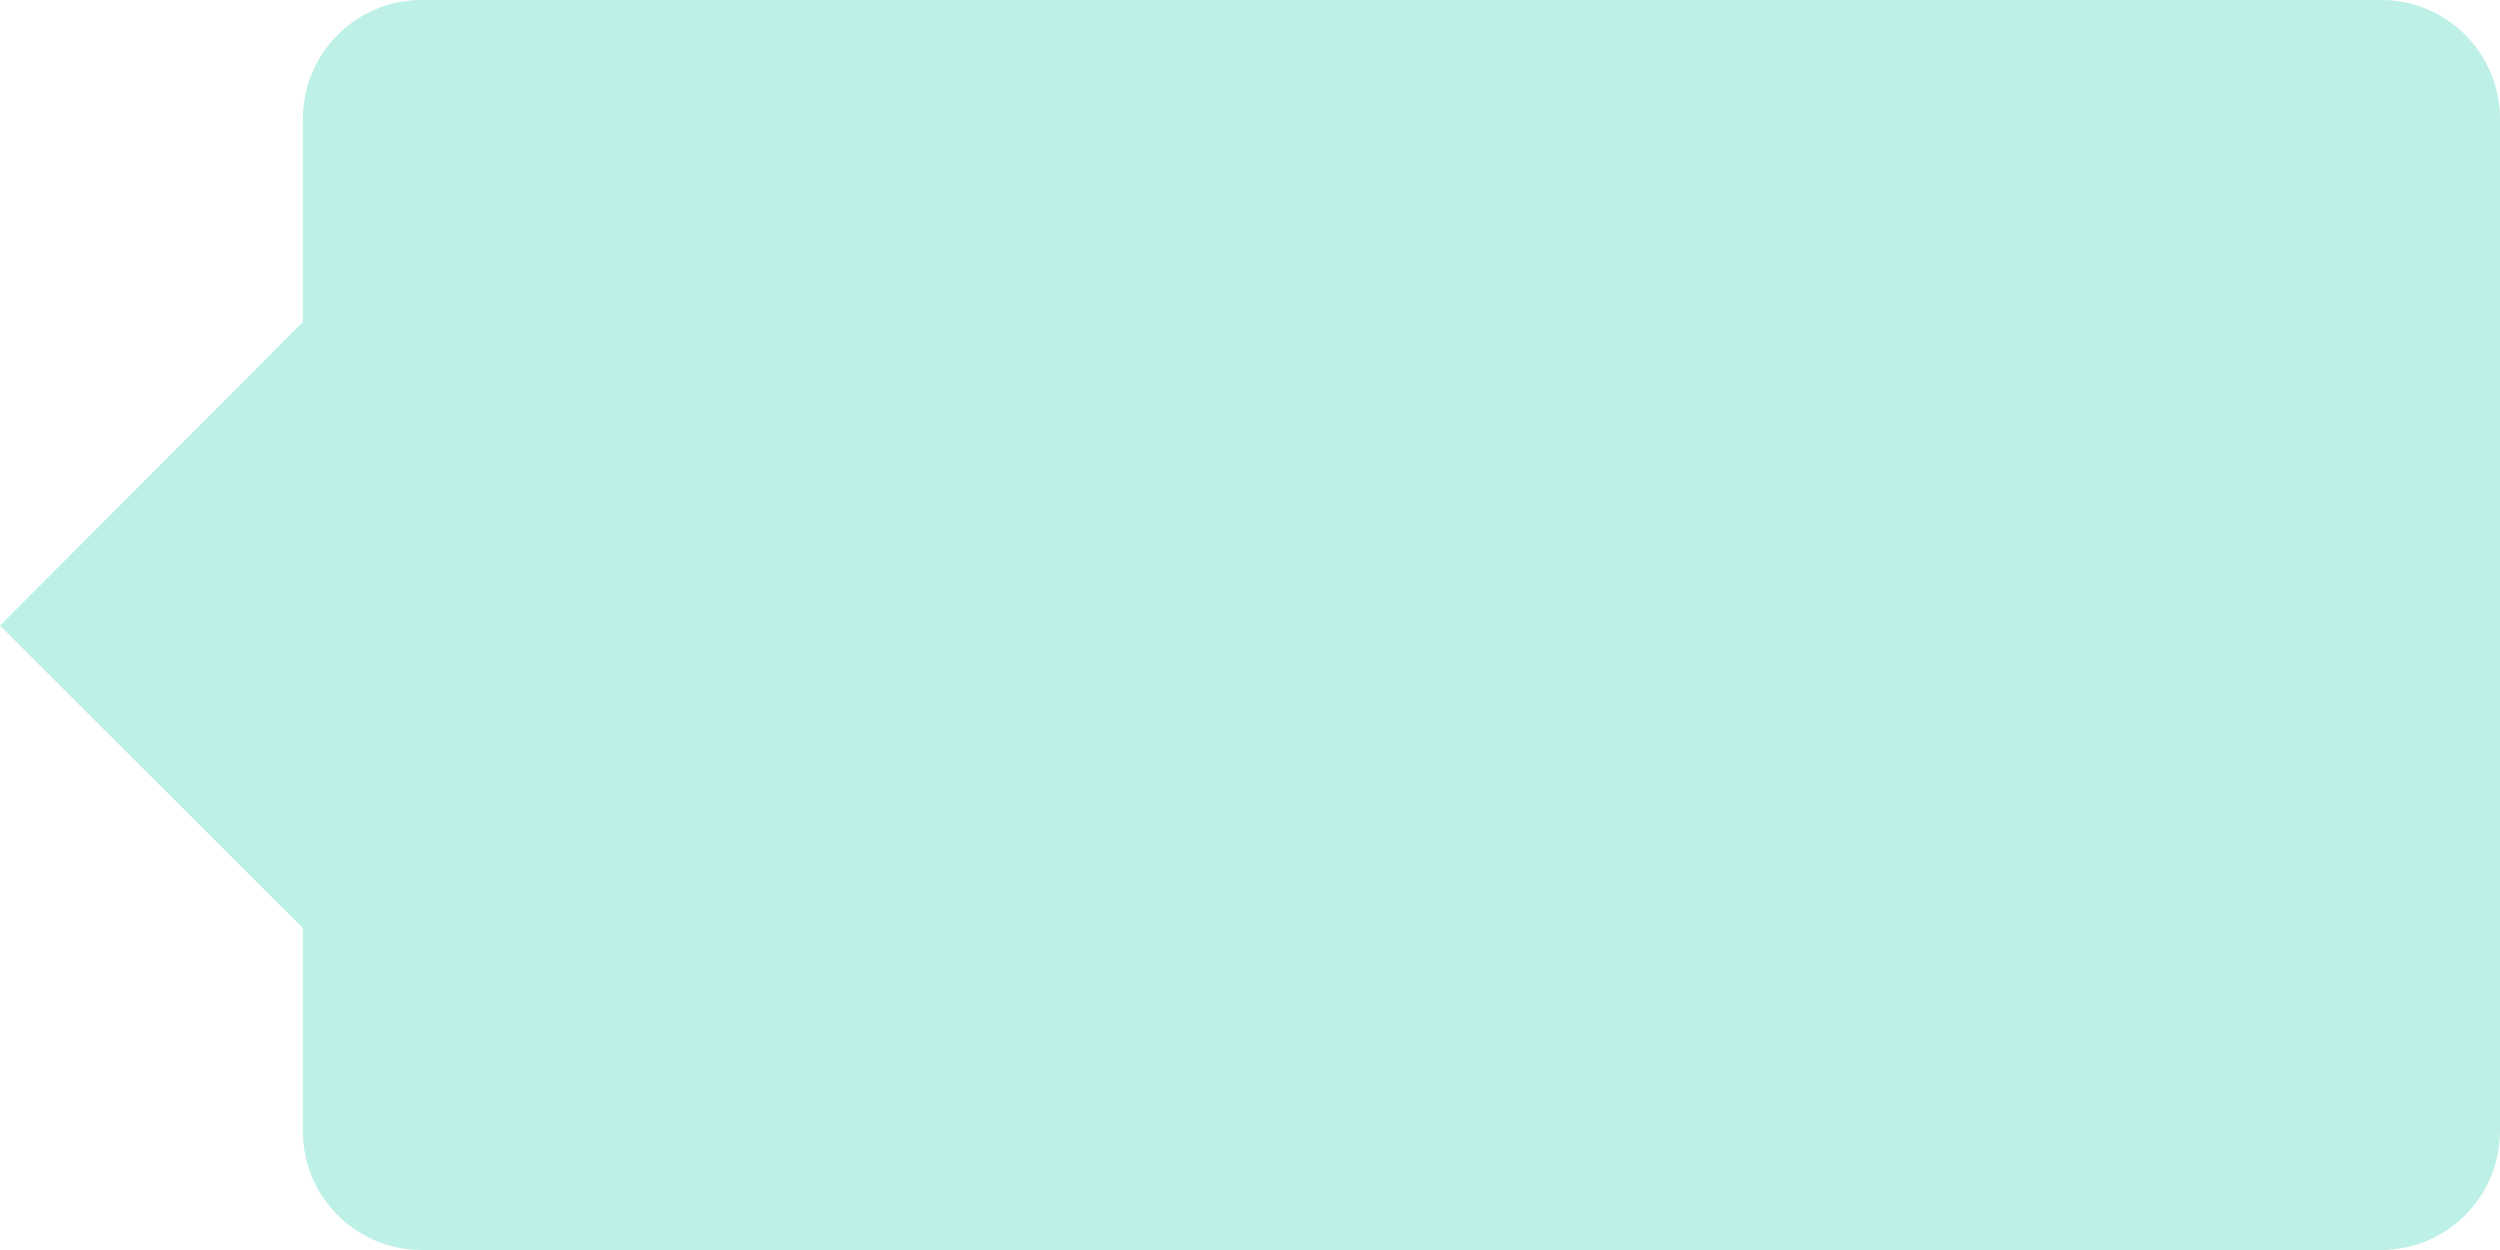 <?xml version="1.0" encoding="UTF-8"?>
<svg width="42px" height="21px" viewBox="0 0 42 21" version="1.1" xmlns="http://www.w3.org/2000/svg" xmlns:xlink="http://www.w3.org/1999/xlink">
    <!-- Generator: Sketch 49.1 (51147) - http://www.bohemiancoding.com/sketch -->
    <title>slider_counter_tag</title>
    <desc>Created with Sketch.</desc>
    <defs></defs>
    <g id="Assets" stroke="none" stroke-width="1" fill="none" fill-rule="evenodd">
        <g id="Artboard-3" transform="translate(-5, -14)" fill="#BDF0E6">
            <path d="M10.088,29.592 L5,24.51 L10.088,19.41 L10.088,16 C10.088,14.895 10.981,14 12.083,14 L45.005,14 C46.107,14 47,14.895 47,16 L47,33 C47,34.105 46.107,35 45.005,35 L12.083,35 C10.981,35 10.088,34.105 10.088,33 L10.088,29.592 Z" id="slider_counter_tag"></path>
        </g>
    </g>
</svg>